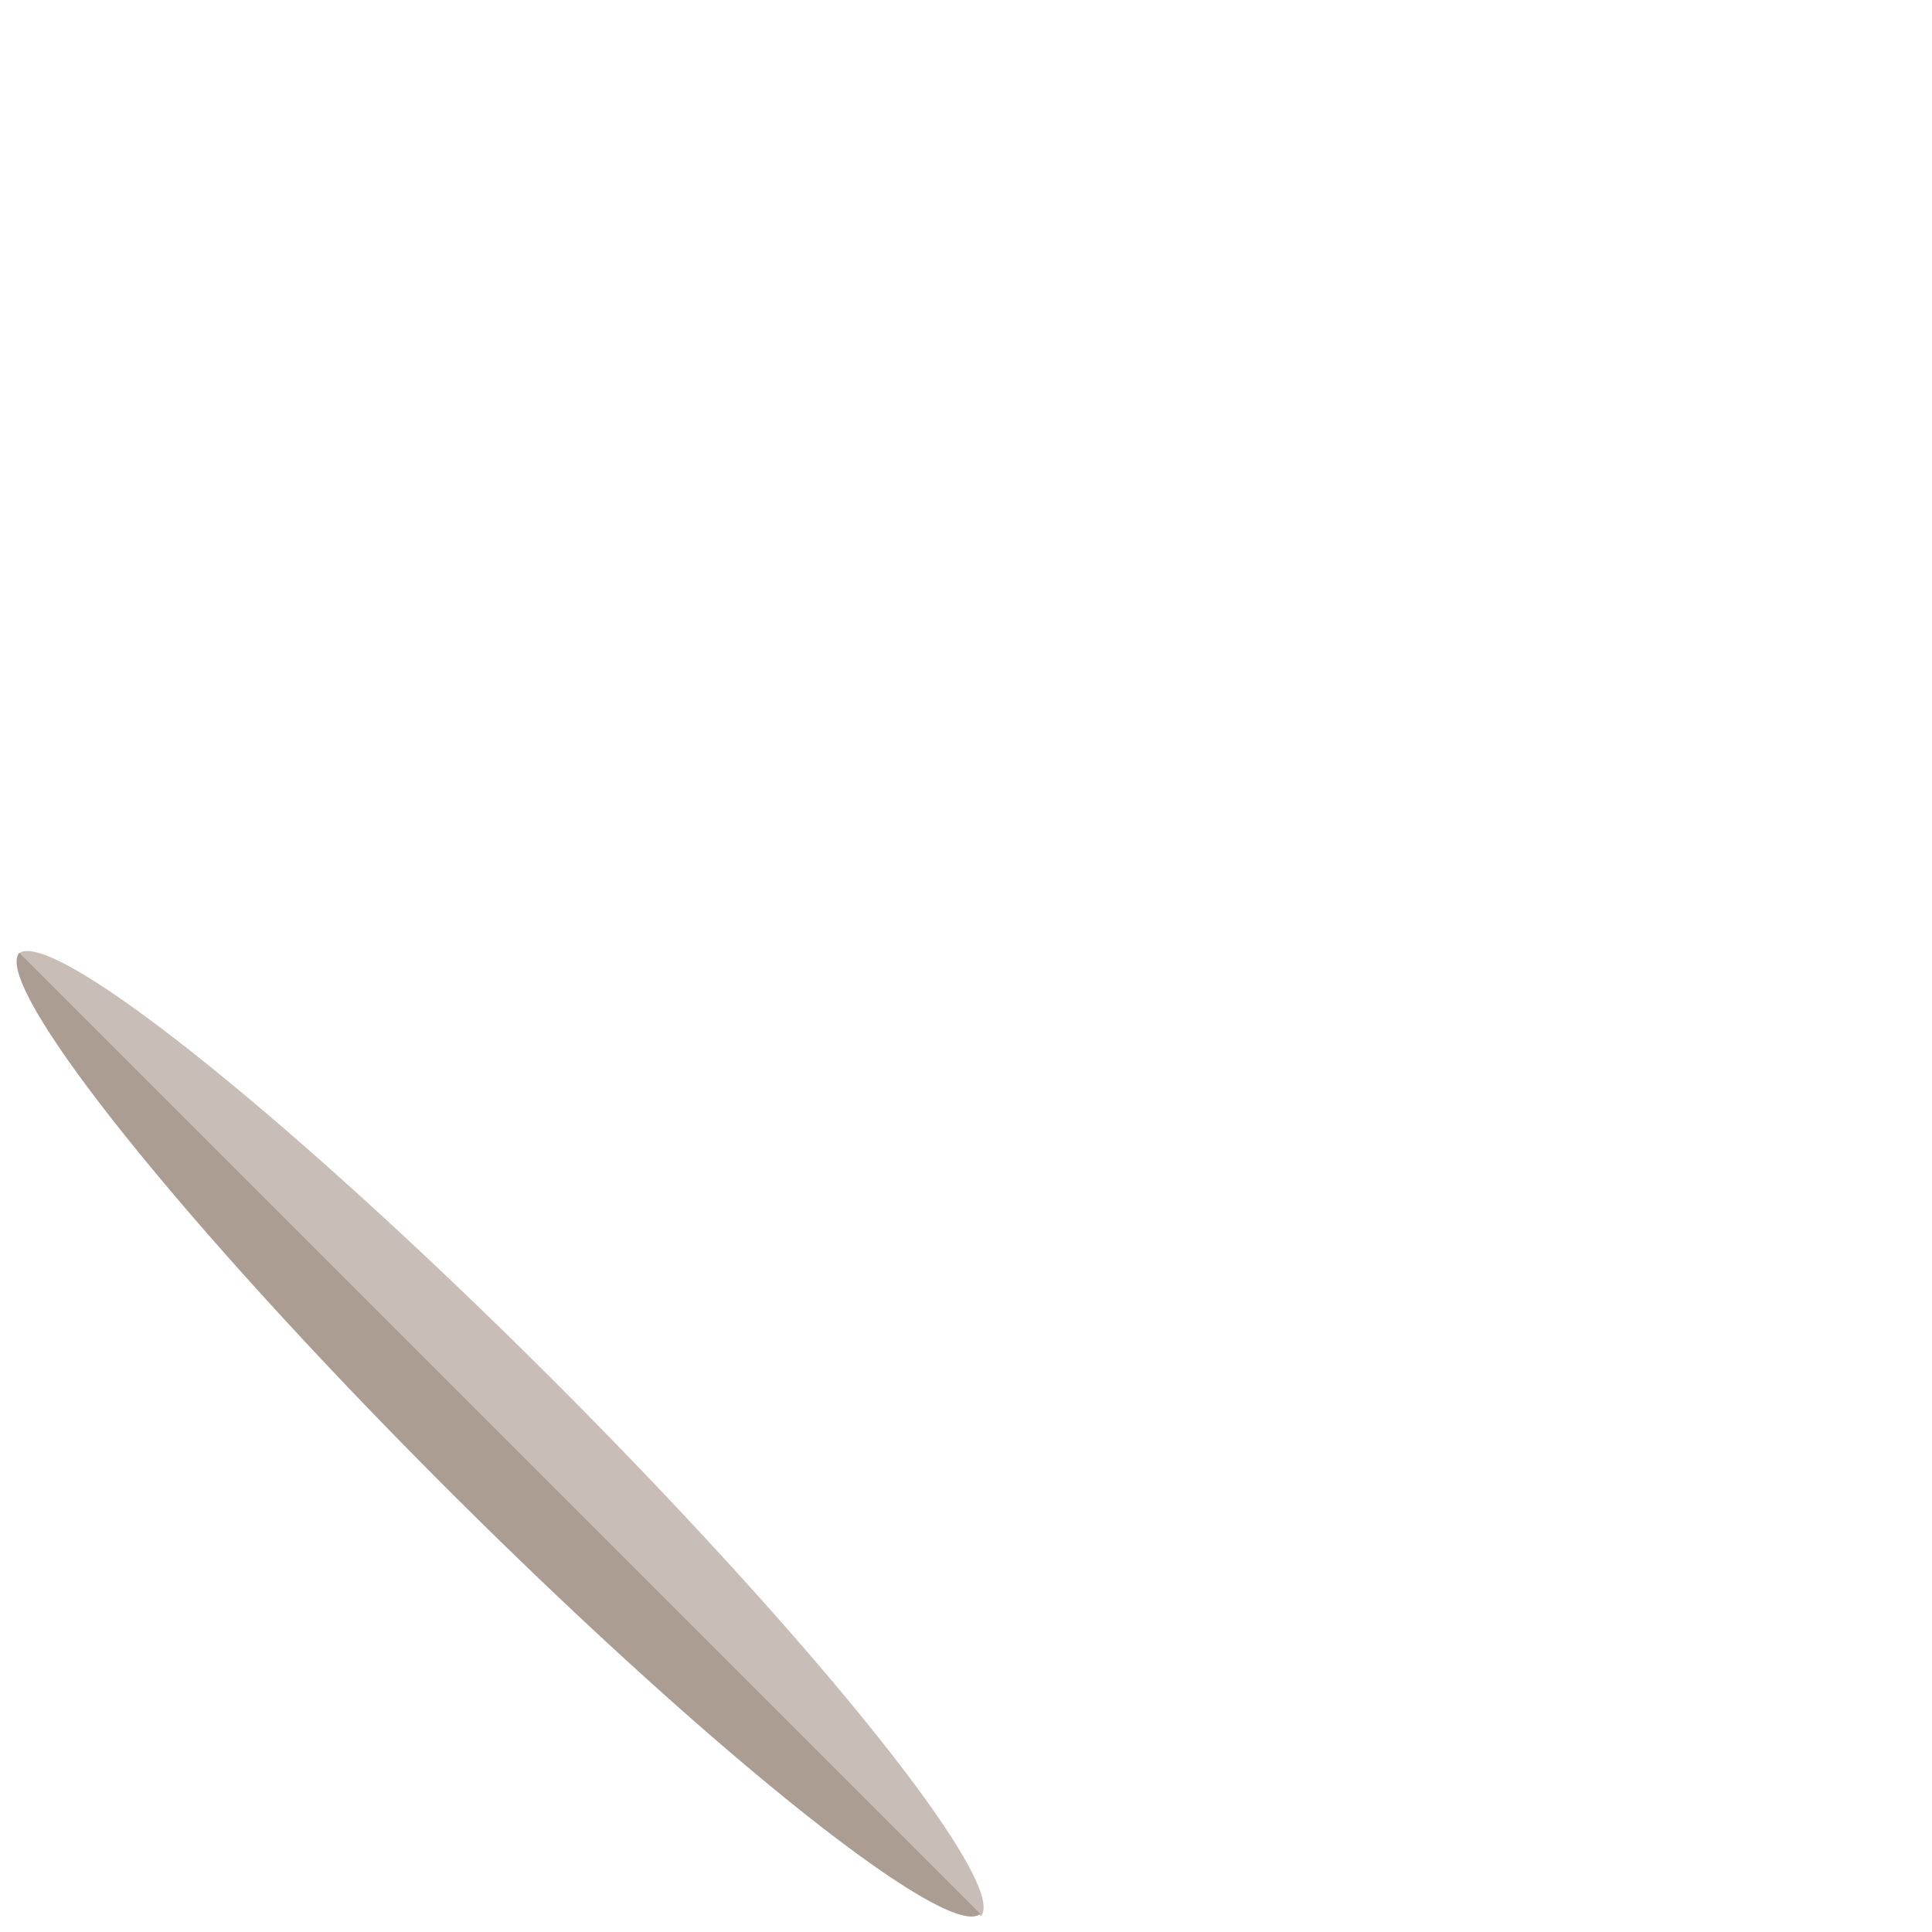 <svg width="10mm" height="10mm" version="1.1" viewBox="0 0 10 10" xmlns="http://www.w3.org/2000/svg">
 <g transform="translate(-3.3844e-6 -287)">
  <g transform="matrix(.995 .995 -.703 .703 205.06 86.97)">
   <path transform="matrix(.265 0 0 .265 0 287)" d="m9.449 15.697a9.449 1.515 0 0 0-9.445 1.504h18.893a9.449 1.515 0 0 0-9.447-1.504z" fill="#c8beb7"/>
   <path d="m2.5 291.95a2.5 0.401 0 0 1-2.499-0.398h4.999a2.5 0.401 0 0 1-2.5 0.398z" fill="#ac9d93"/>
  </g>
 </g>
</svg>
